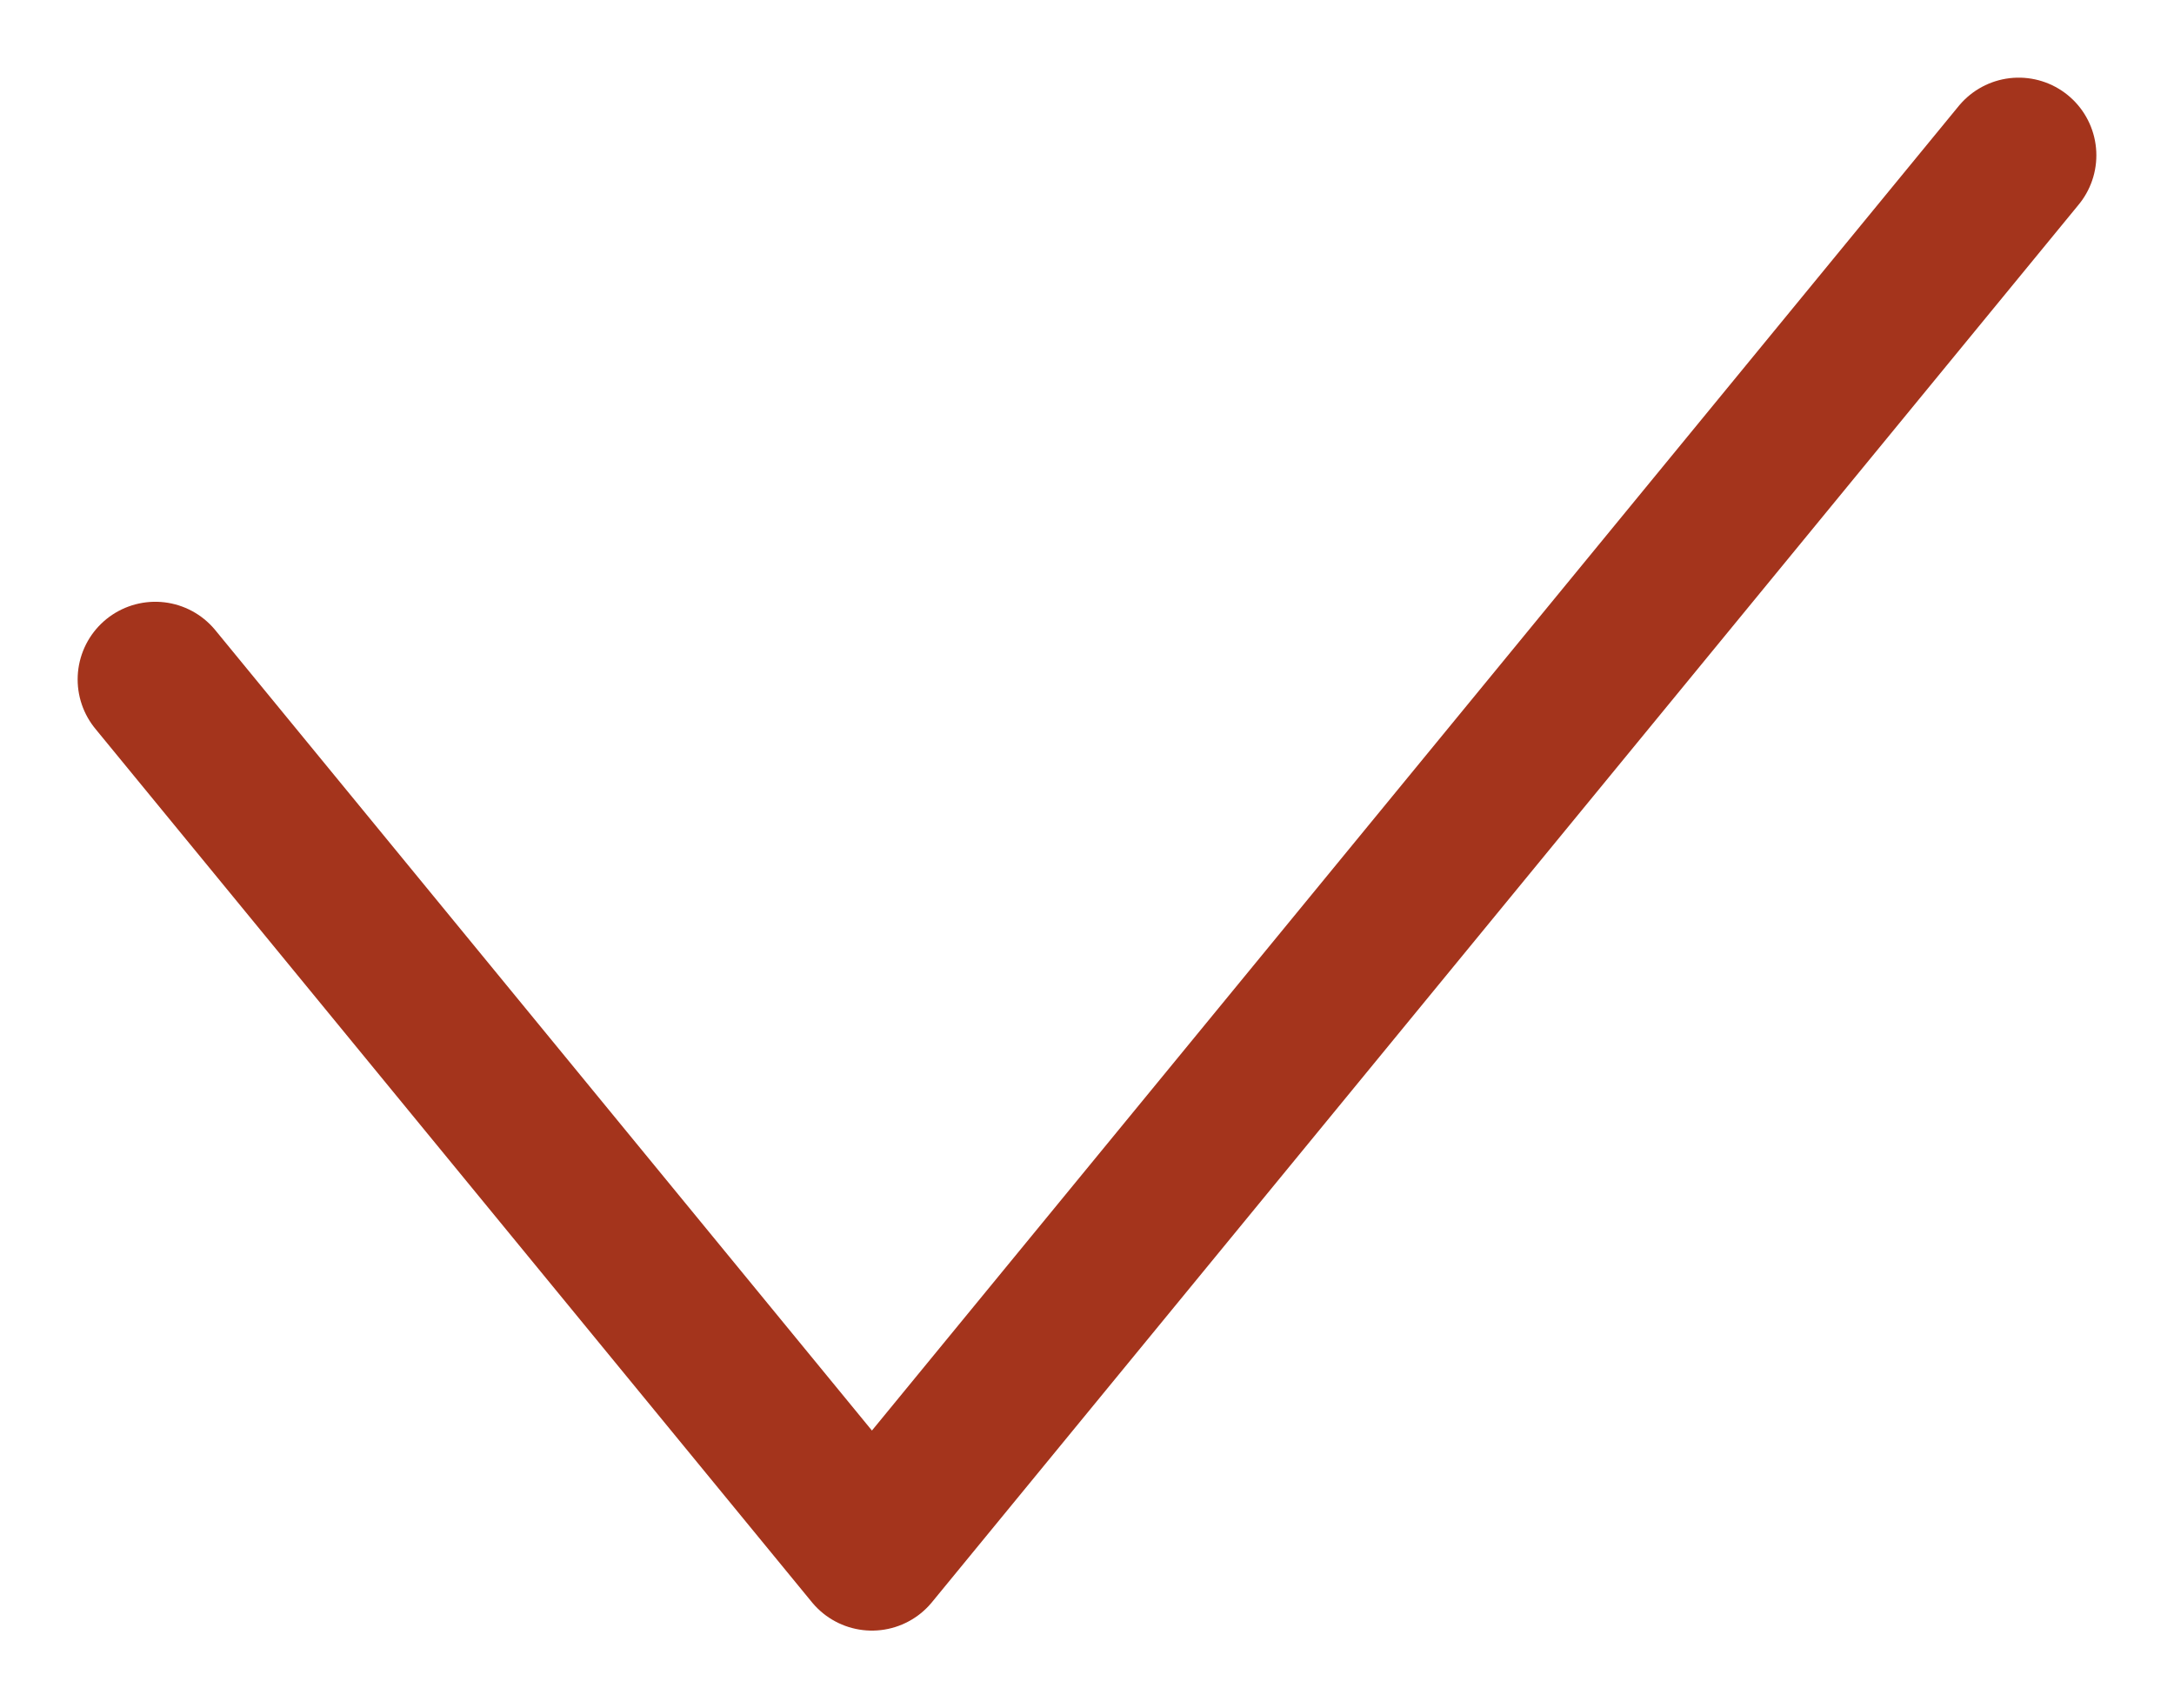 <svg width="14" height="11" viewBox="0 0 14 11" fill="none" xmlns="http://www.w3.org/2000/svg">
<path d="M1 4.375L5.615 10L13 1" stroke="#A4341C" stroke-linecap="round" stroke-linejoin="round"/>
</svg>
